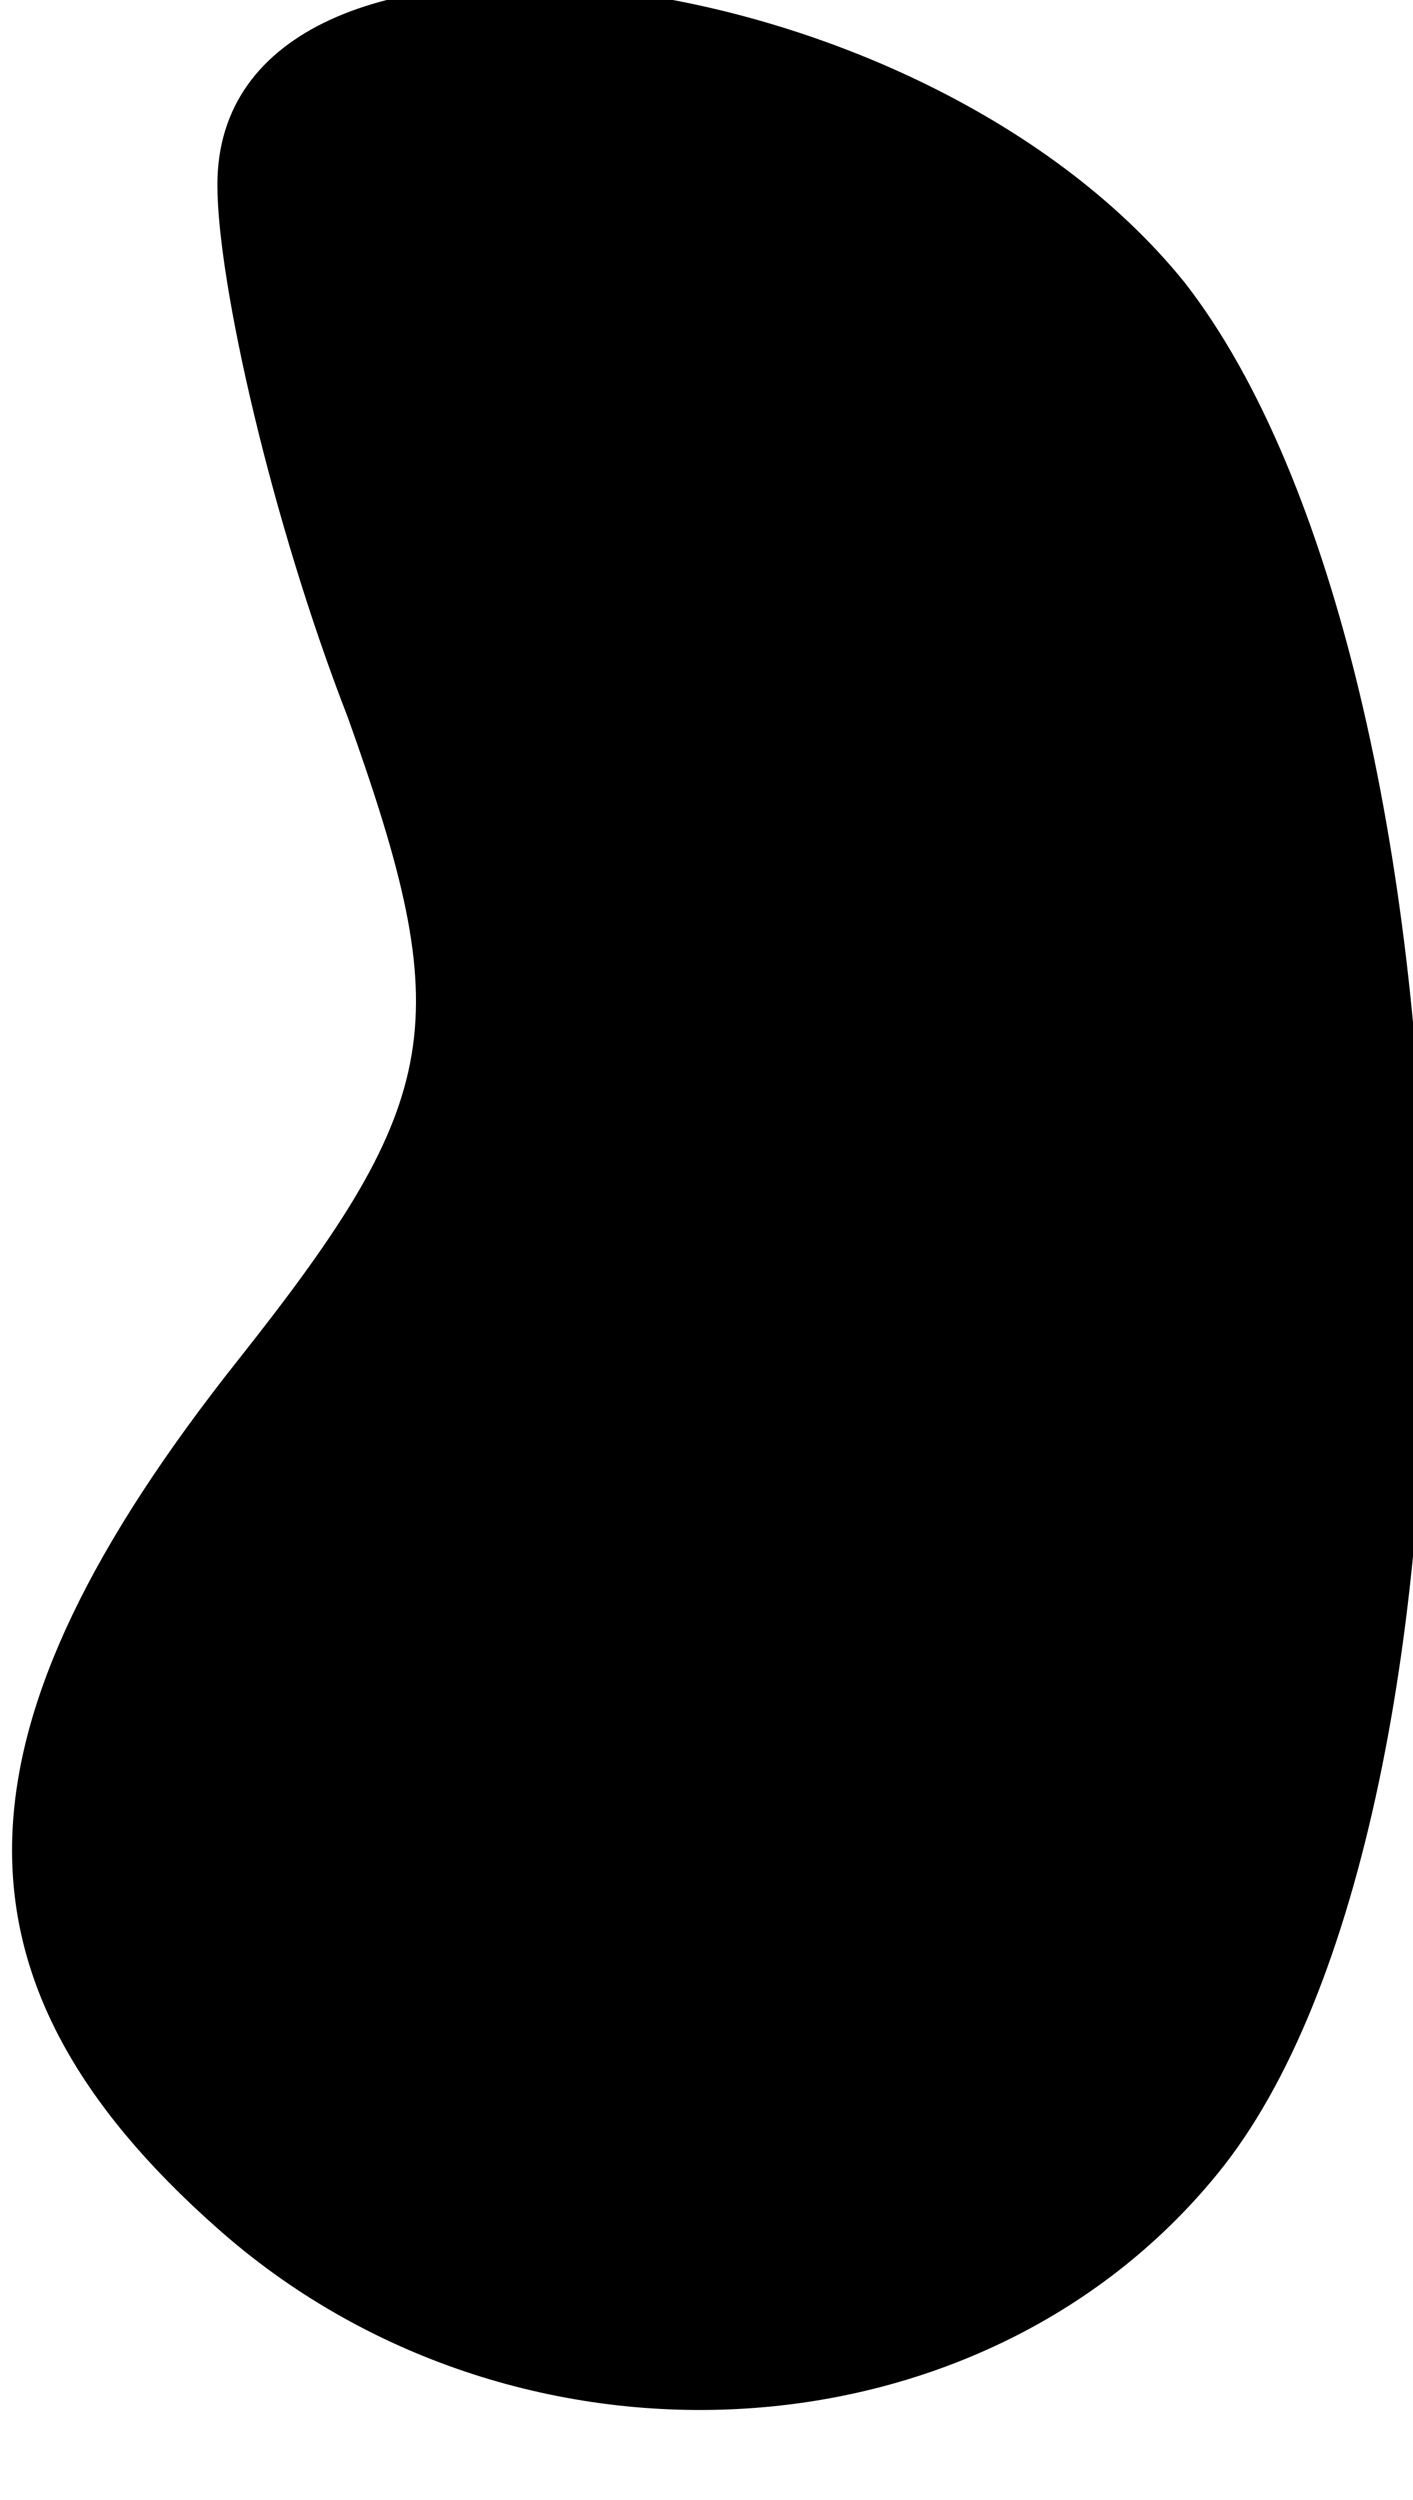 <?xml version="1.0" standalone="no"?>
<!DOCTYPE svg PUBLIC "-//W3C//DTD SVG 20010904//EN"
 "http://www.w3.org/TR/2001/REC-SVG-20010904/DTD/svg10.dtd">
<svg version="1.0" xmlns="http://www.w3.org/2000/svg"
 width="13pt" height="23pt" viewBox="0 0 13 23"
 preserveAspectRatio="xMidYMid meet">
<g transform="translate(0,23) scale(0.1,-0.1)"
fill="#000000" stroke="none">
<path fill="#000000" stroke="none" d="M20 213 c0 -9 5 -31 12 -49 10 -28 9
-35 -10 -59 -27 -34 -28 -57 -2 -80 27 -24 70 -22 92 5 27 33 25 138 -3 174
-25 31 -89 38 -89 9z"/>
</g>
</svg>
